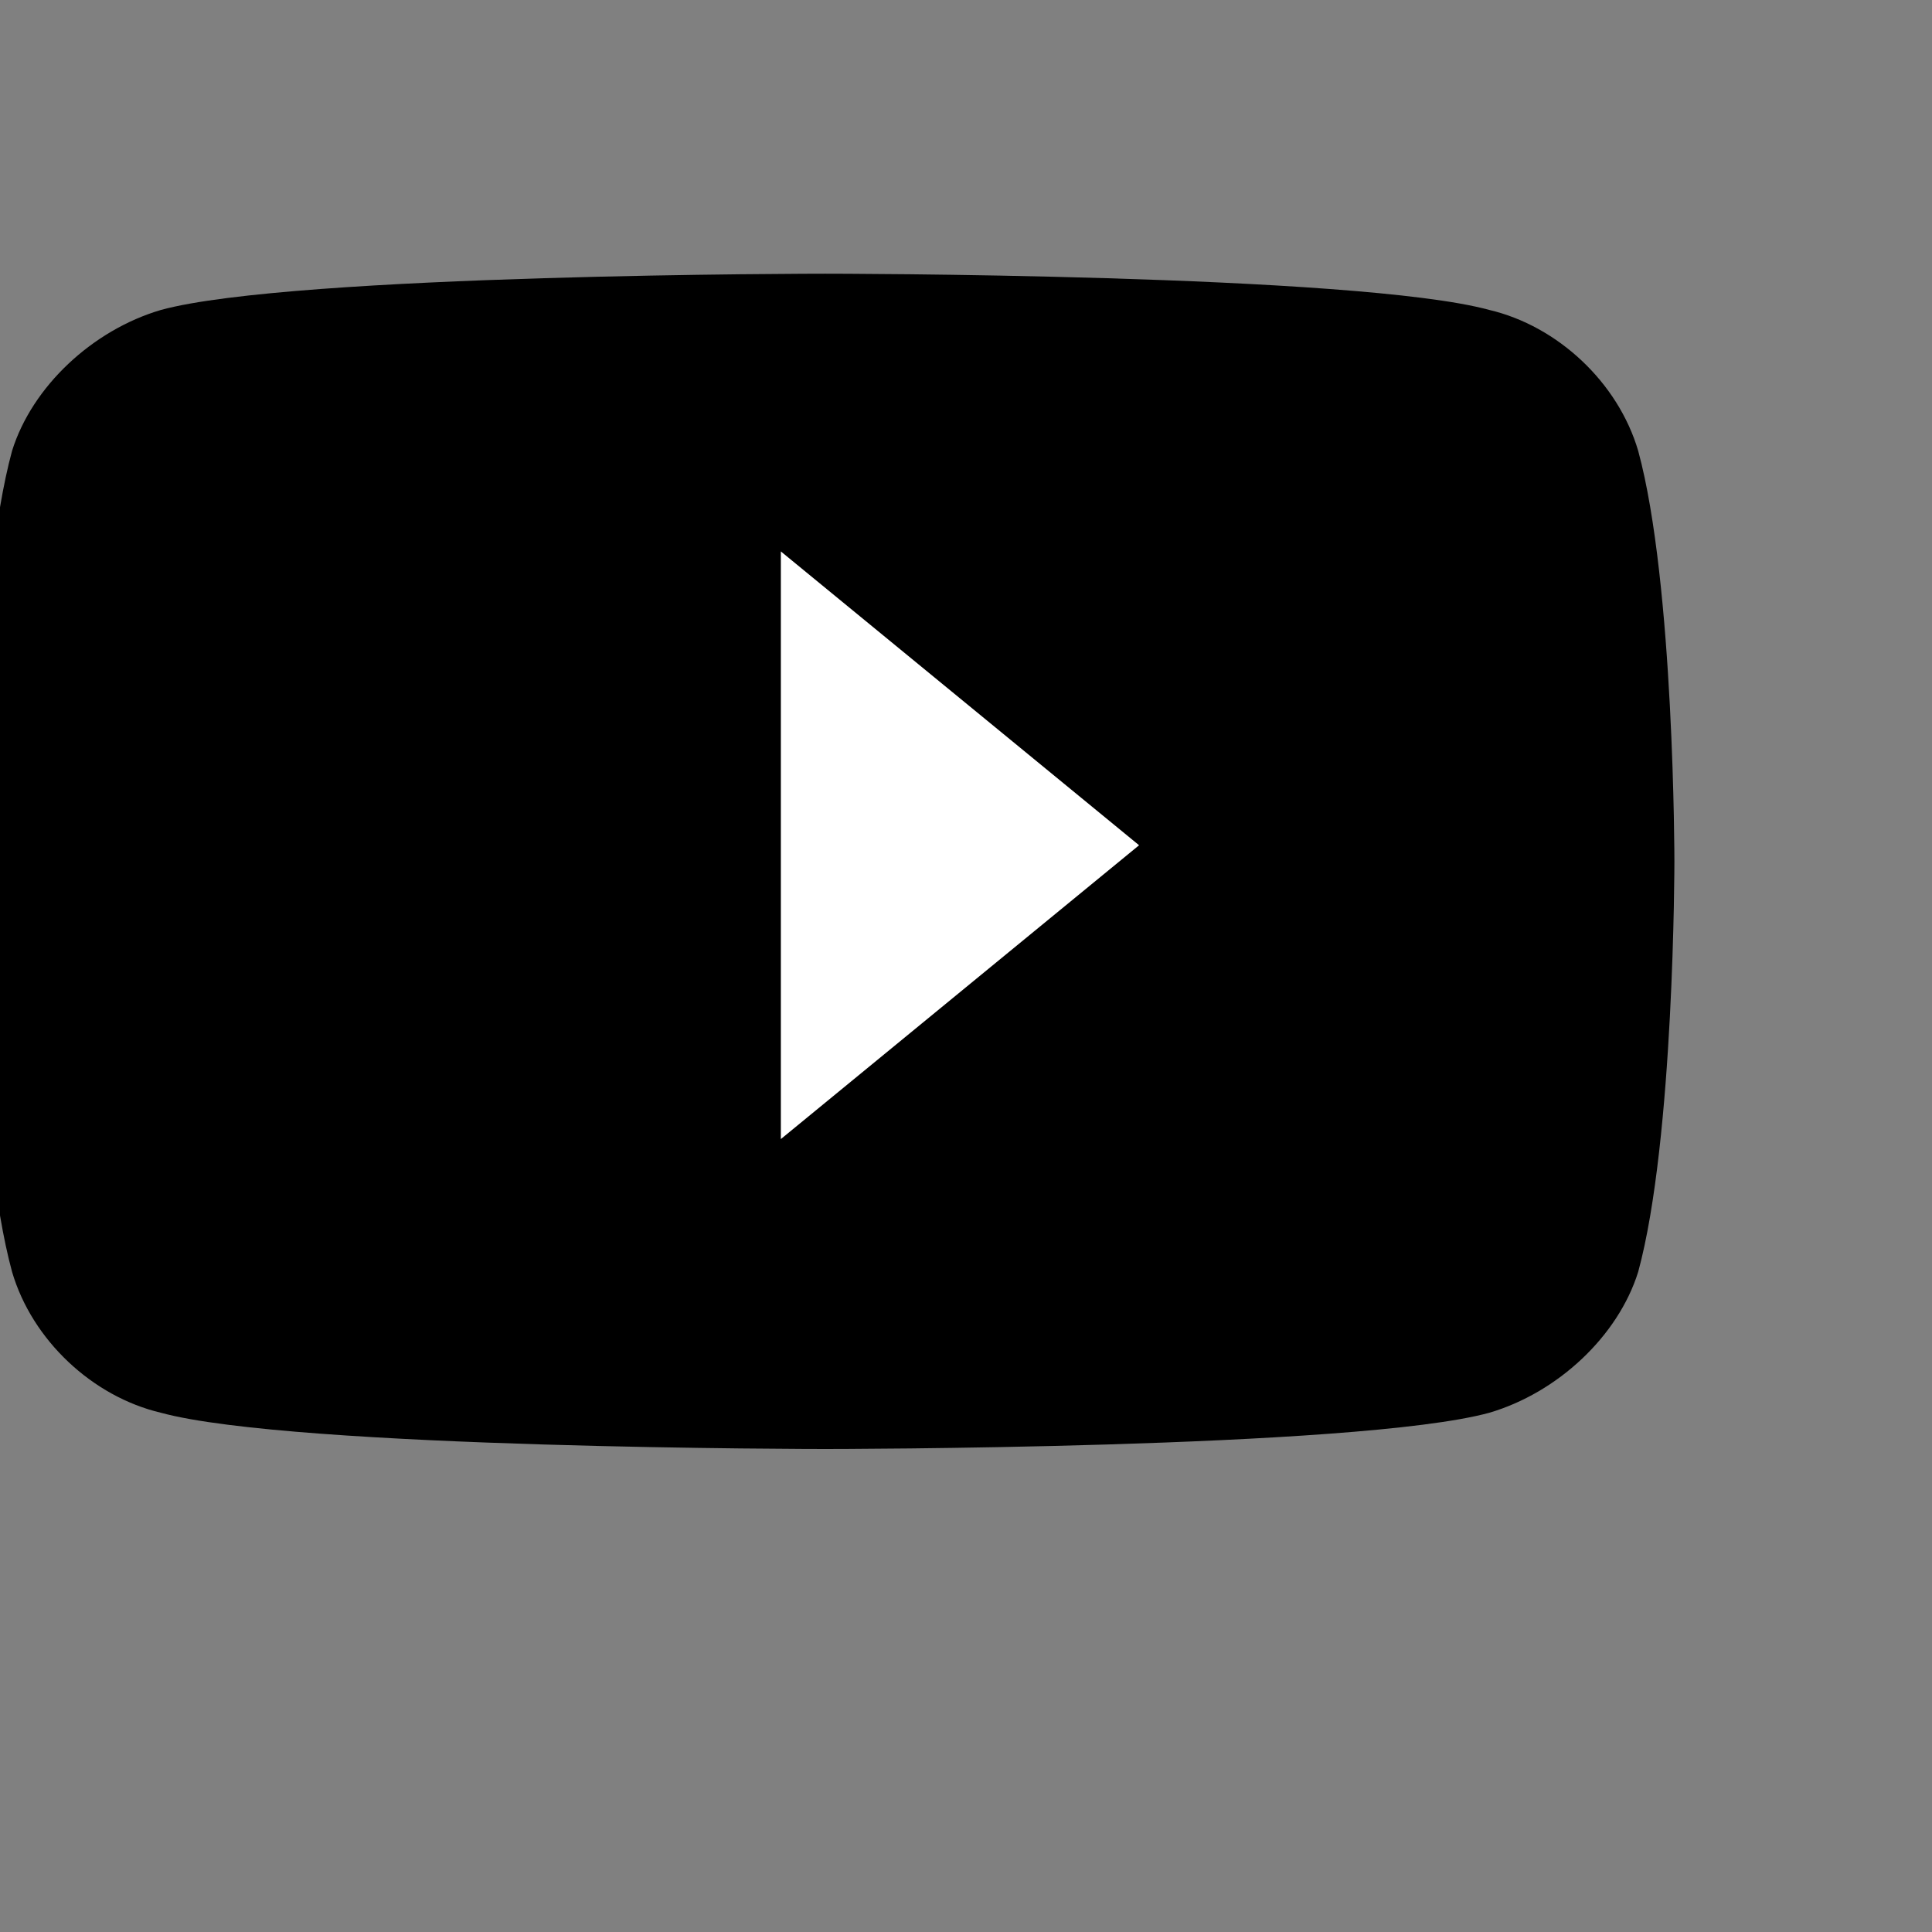 <svg viewBox="0 0 48 48" xmlns="http://www.w3.org/2000/svg">
  <rect x="0" y="0" width="48" height="48" fill="#808080" stroke="none"/>
  <rect width="48" height="48" fill="none"/>
  <path d="M40.7 11.2c-.5-1.7-2-3.1-3.7-3.5-3.3-.9-16.5-.9-16.5-.9s-13.2 0-16.5.9c-1.7.5-3.2 1.9-3.7 3.5-.9 3.3-.9 10.2-.9 10.2s0 6.9.9 10.2c.5 1.7 2 3.1 3.7 3.5 3.3.9 16.5.9 16.5.9s13.2 0 16.5-.9c1.7-.5 3.2-1.9 3.7-3.5.9-3.3.9-10.2.9-10.2s0-6.9-.9-10.2z" fill="black"/>
  <polygon points="19.4,28.3 28.3,21 19.4,13.7" fill="white"/>
</svg>
